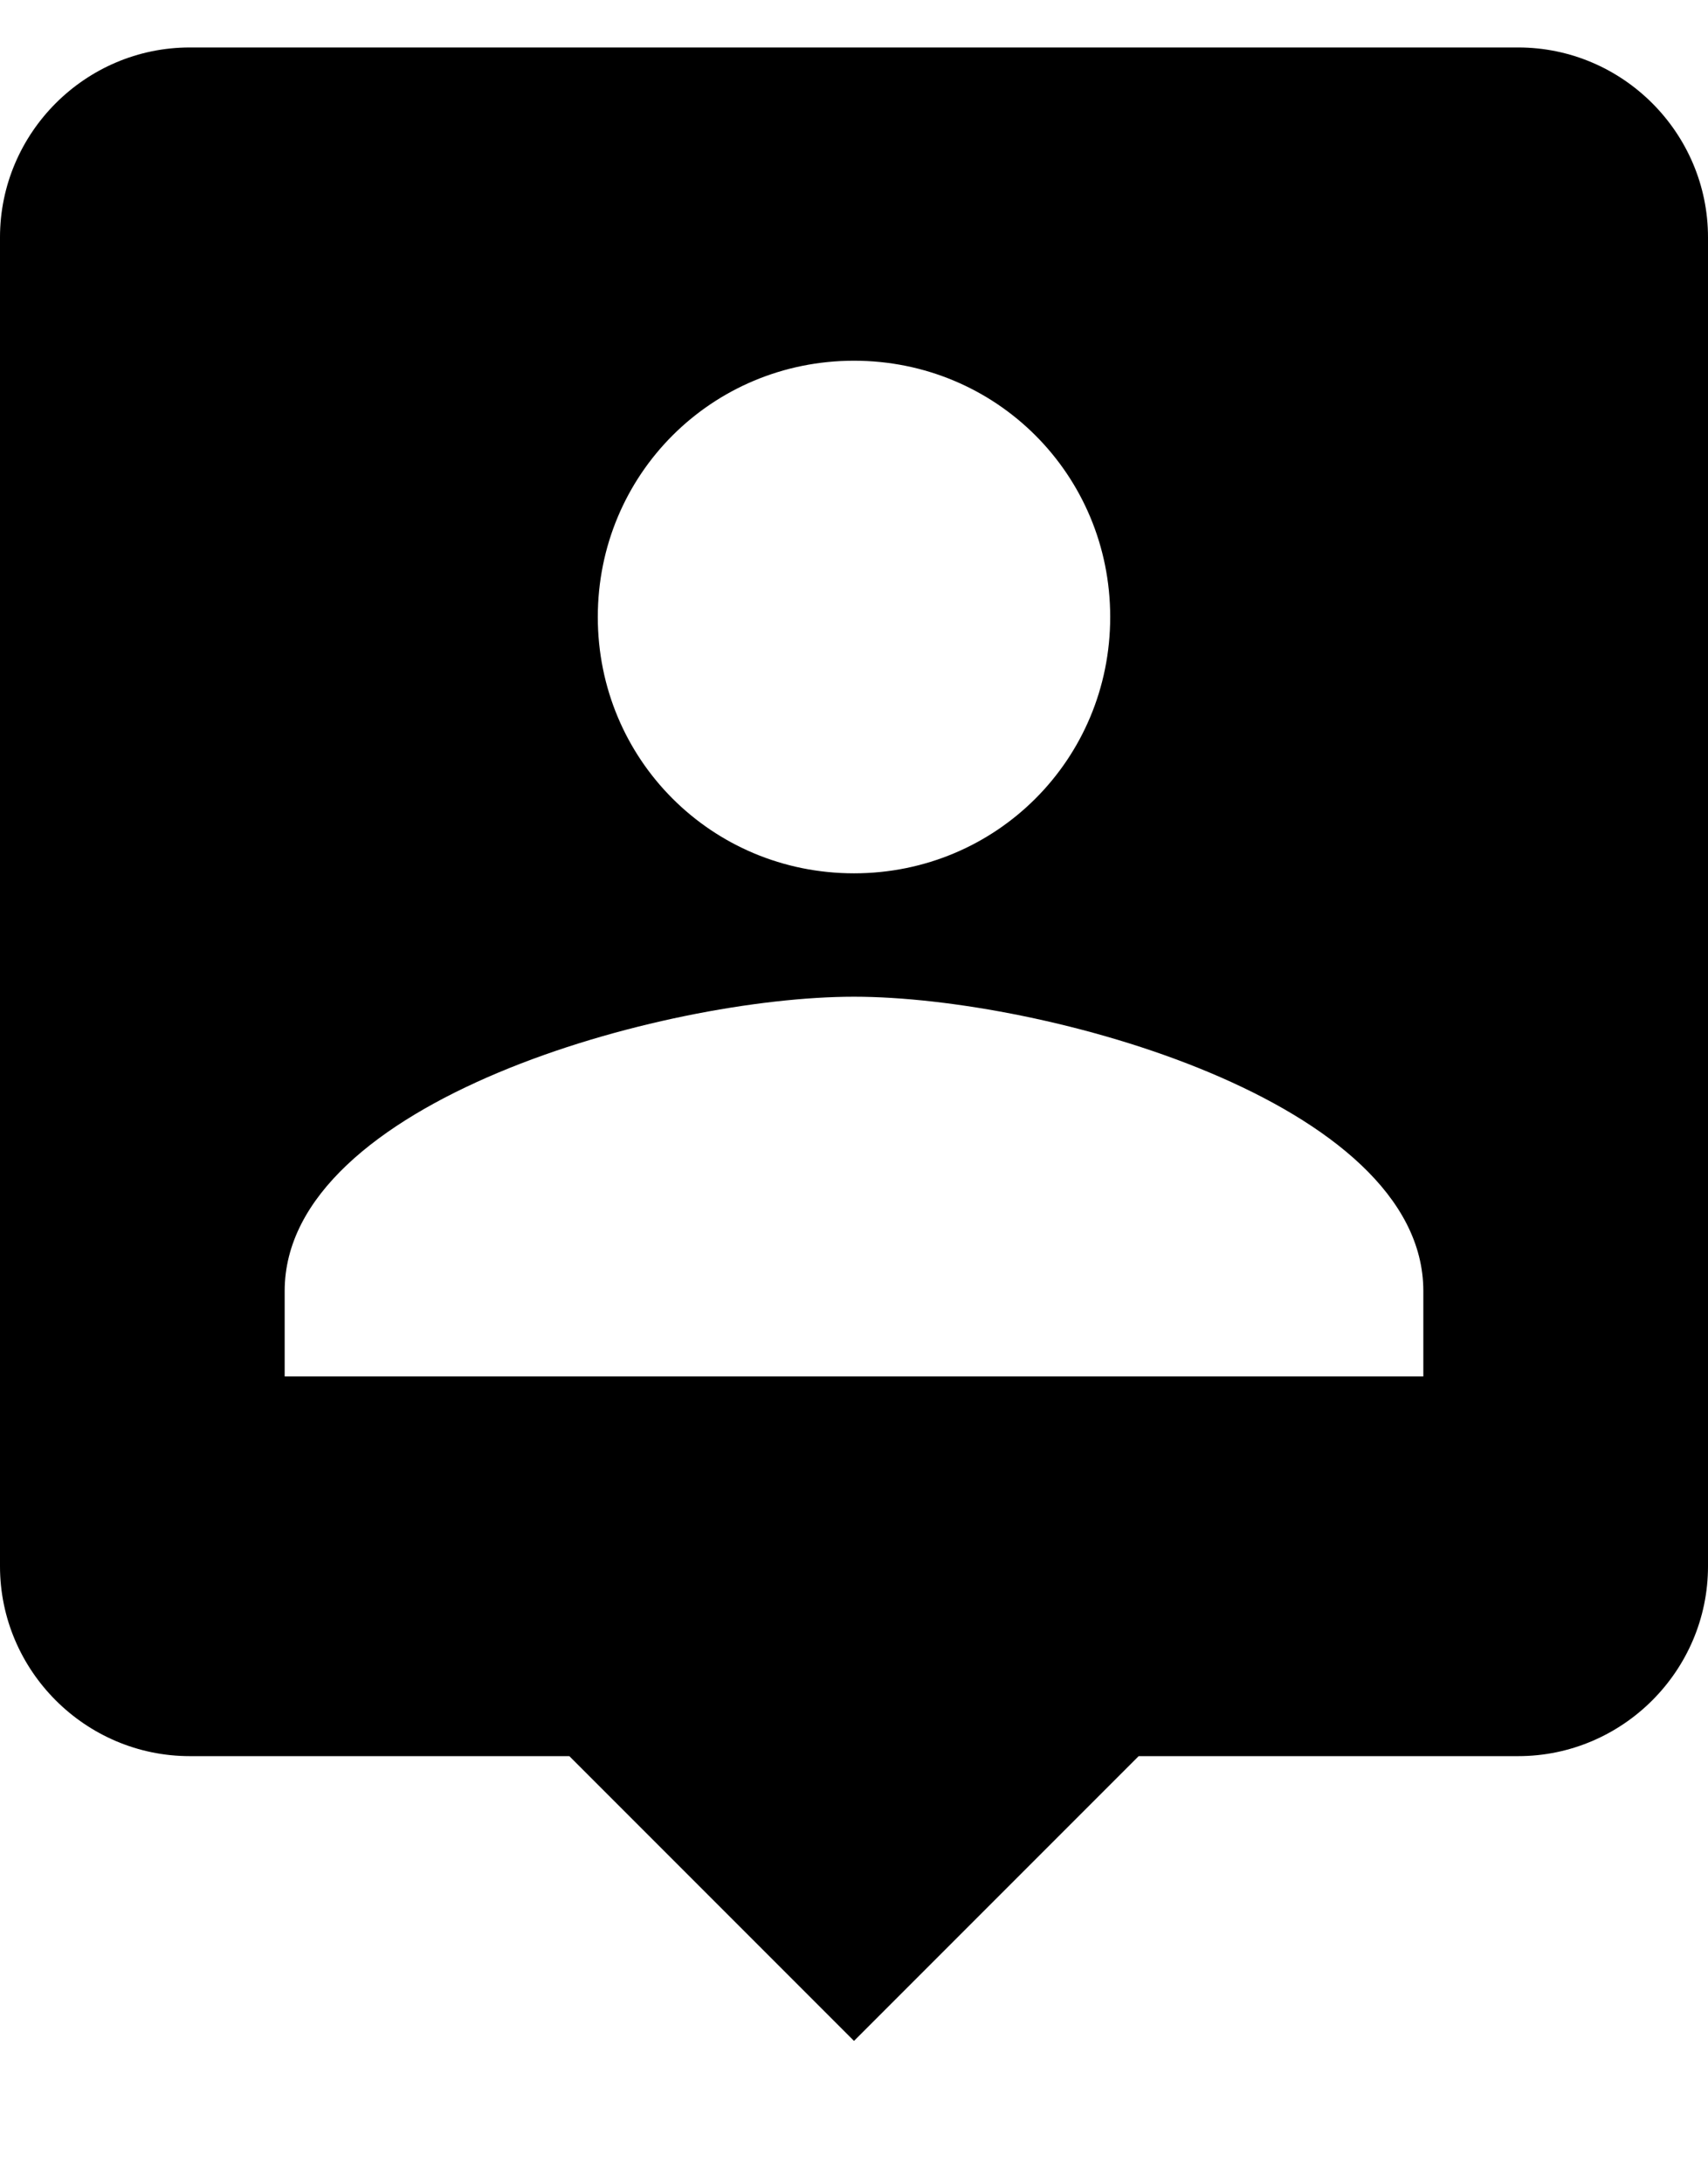 <?xml version="1.0" encoding="UTF-8" standalone="no"?>
<svg width="18px" height="23px" viewBox="0 0 18 23" version="1.1" xmlns="http://www.w3.org/2000/svg" xmlns:xlink="http://www.w3.org/1999/xlink" xmlns:sketch="http://www.bohemiancoding.com/sketch/ns">
    <!-- Generator: Sketch 3.0.3 (7891) - http://www.bohemiancoding.com/sketch -->
    <title>person-location</title>
    <desc>Created with Sketch.</desc>
    <defs></defs>
    <g id="Page-1" stroke="none" stroke-width="1" fill="none" fill-rule="evenodd" sketch:type="MSPage">
        <g id="Icons-Maps" sketch:type="MSLayerGroup" transform="translate(-84, -84)" fill="#000000">
            <g id="person-location" transform="translate(84, 84.5)" sketch:type="MSShapeGroup">
                <path d="M16,0 L2,0 C0.9,0 0,0.9 0,2 L0,16 C0,17.1 0.9,18 2,18 L6,18 L9,21 L12,18 L16,18 C17.1,18 18,17.1 18,16 L18,2 C18,0.9 17.1,0 16,0 L16,0 Z M9,3.3 C10.5,3.3 11.7,4.5 11.7,6 C11.7,7.5 10.5,8.7 9,8.7 C7.5,8.7 6.3,7.5 6.3,6 C6.3,4.5 7.5,3.3 9,3.3 L9,3.3 Z M15,14 L3,14 L3,13.1 C3,11.1 7,10 9,10 C11,10 15,11.1 15,13.1 L15,14 L15,14 Z" id="Shape"></path>
            </g>
        </g>
    </g>
</svg>